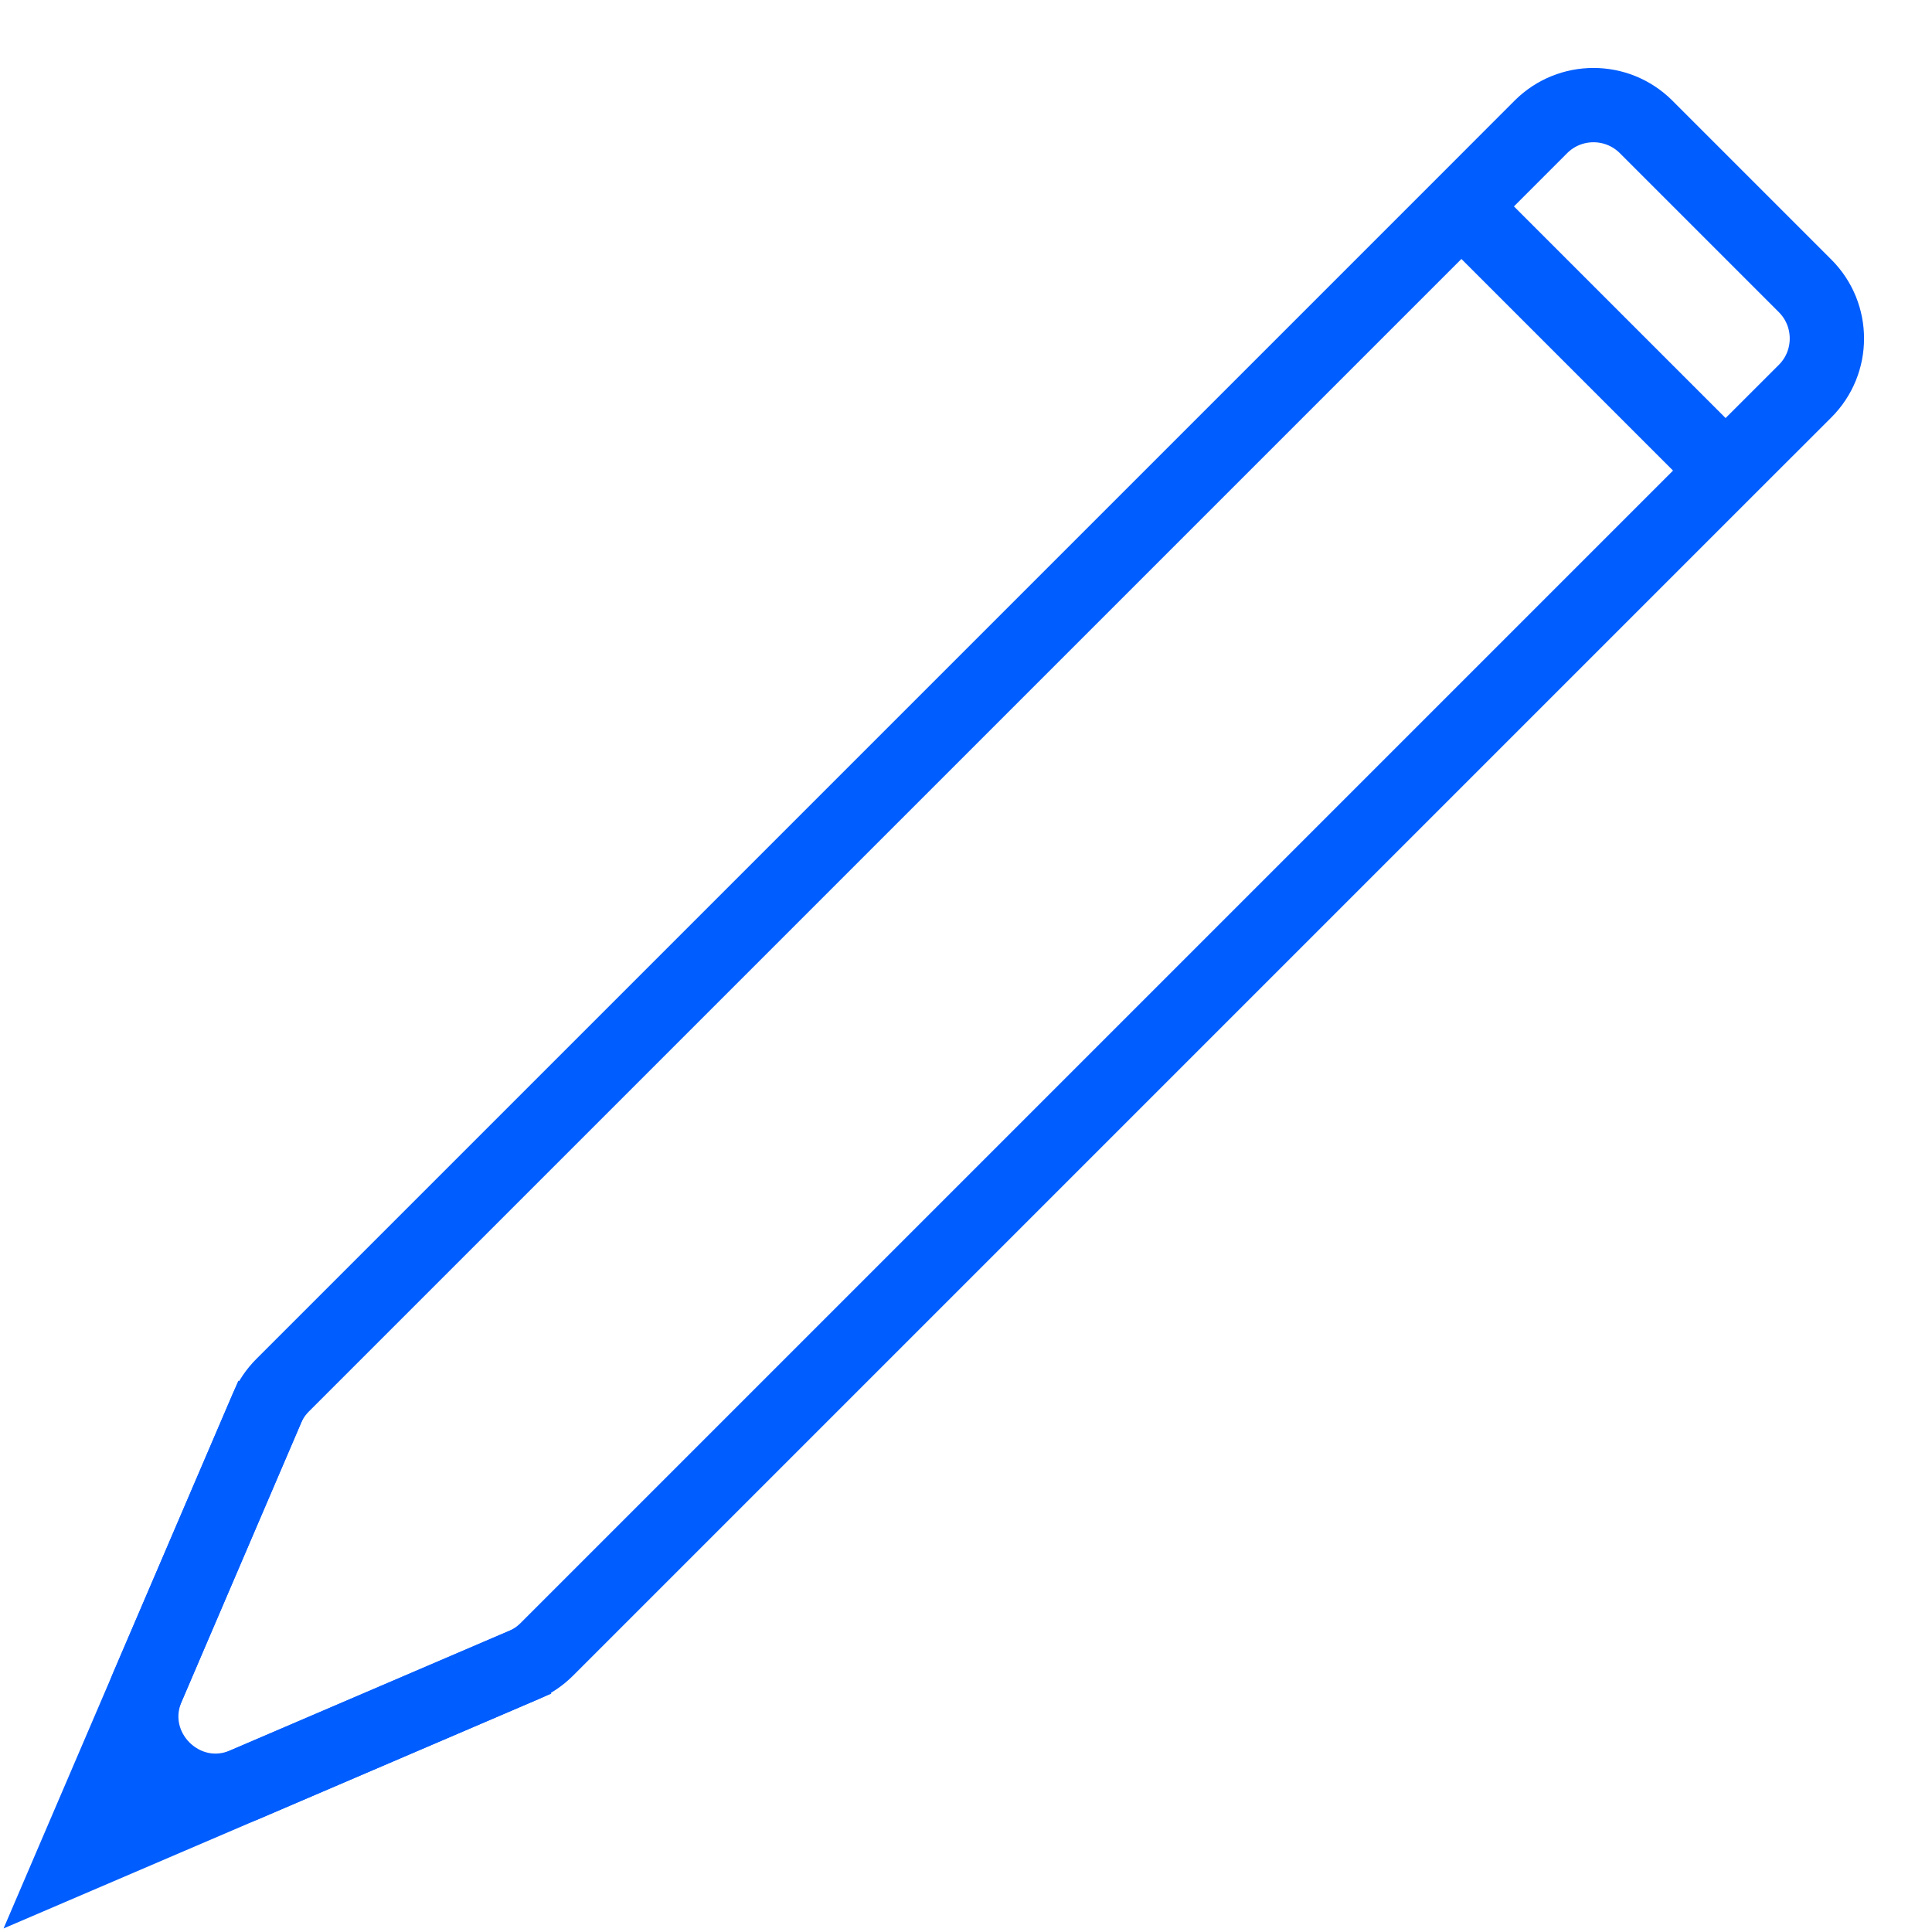 <svg width="26" height="26" viewBox="0 0 26 26" fill="none" xmlns="http://www.w3.org/2000/svg">
<path d="M19.667 2.778L20.737 1.707C21.128 1.317 21.761 1.317 22.152 1.707L24.293 3.848C24.683 4.239 24.683 4.872 24.293 5.263L23.222 6.333M19.667 2.778L3.803 18.642C3.713 18.732 3.641 18.838 3.591 18.955L1.985 22.702C1.629 23.532 2.468 24.371 3.298 24.015L7.045 22.409C7.162 22.359 7.268 22.287 7.358 22.197L23.222 6.333M19.667 2.778L23.222 6.333" stroke="#005DFF"/>
<path d="M3.667 18.778L1 25L7.222 22.333" stroke="#005DFF"/>
</svg>
